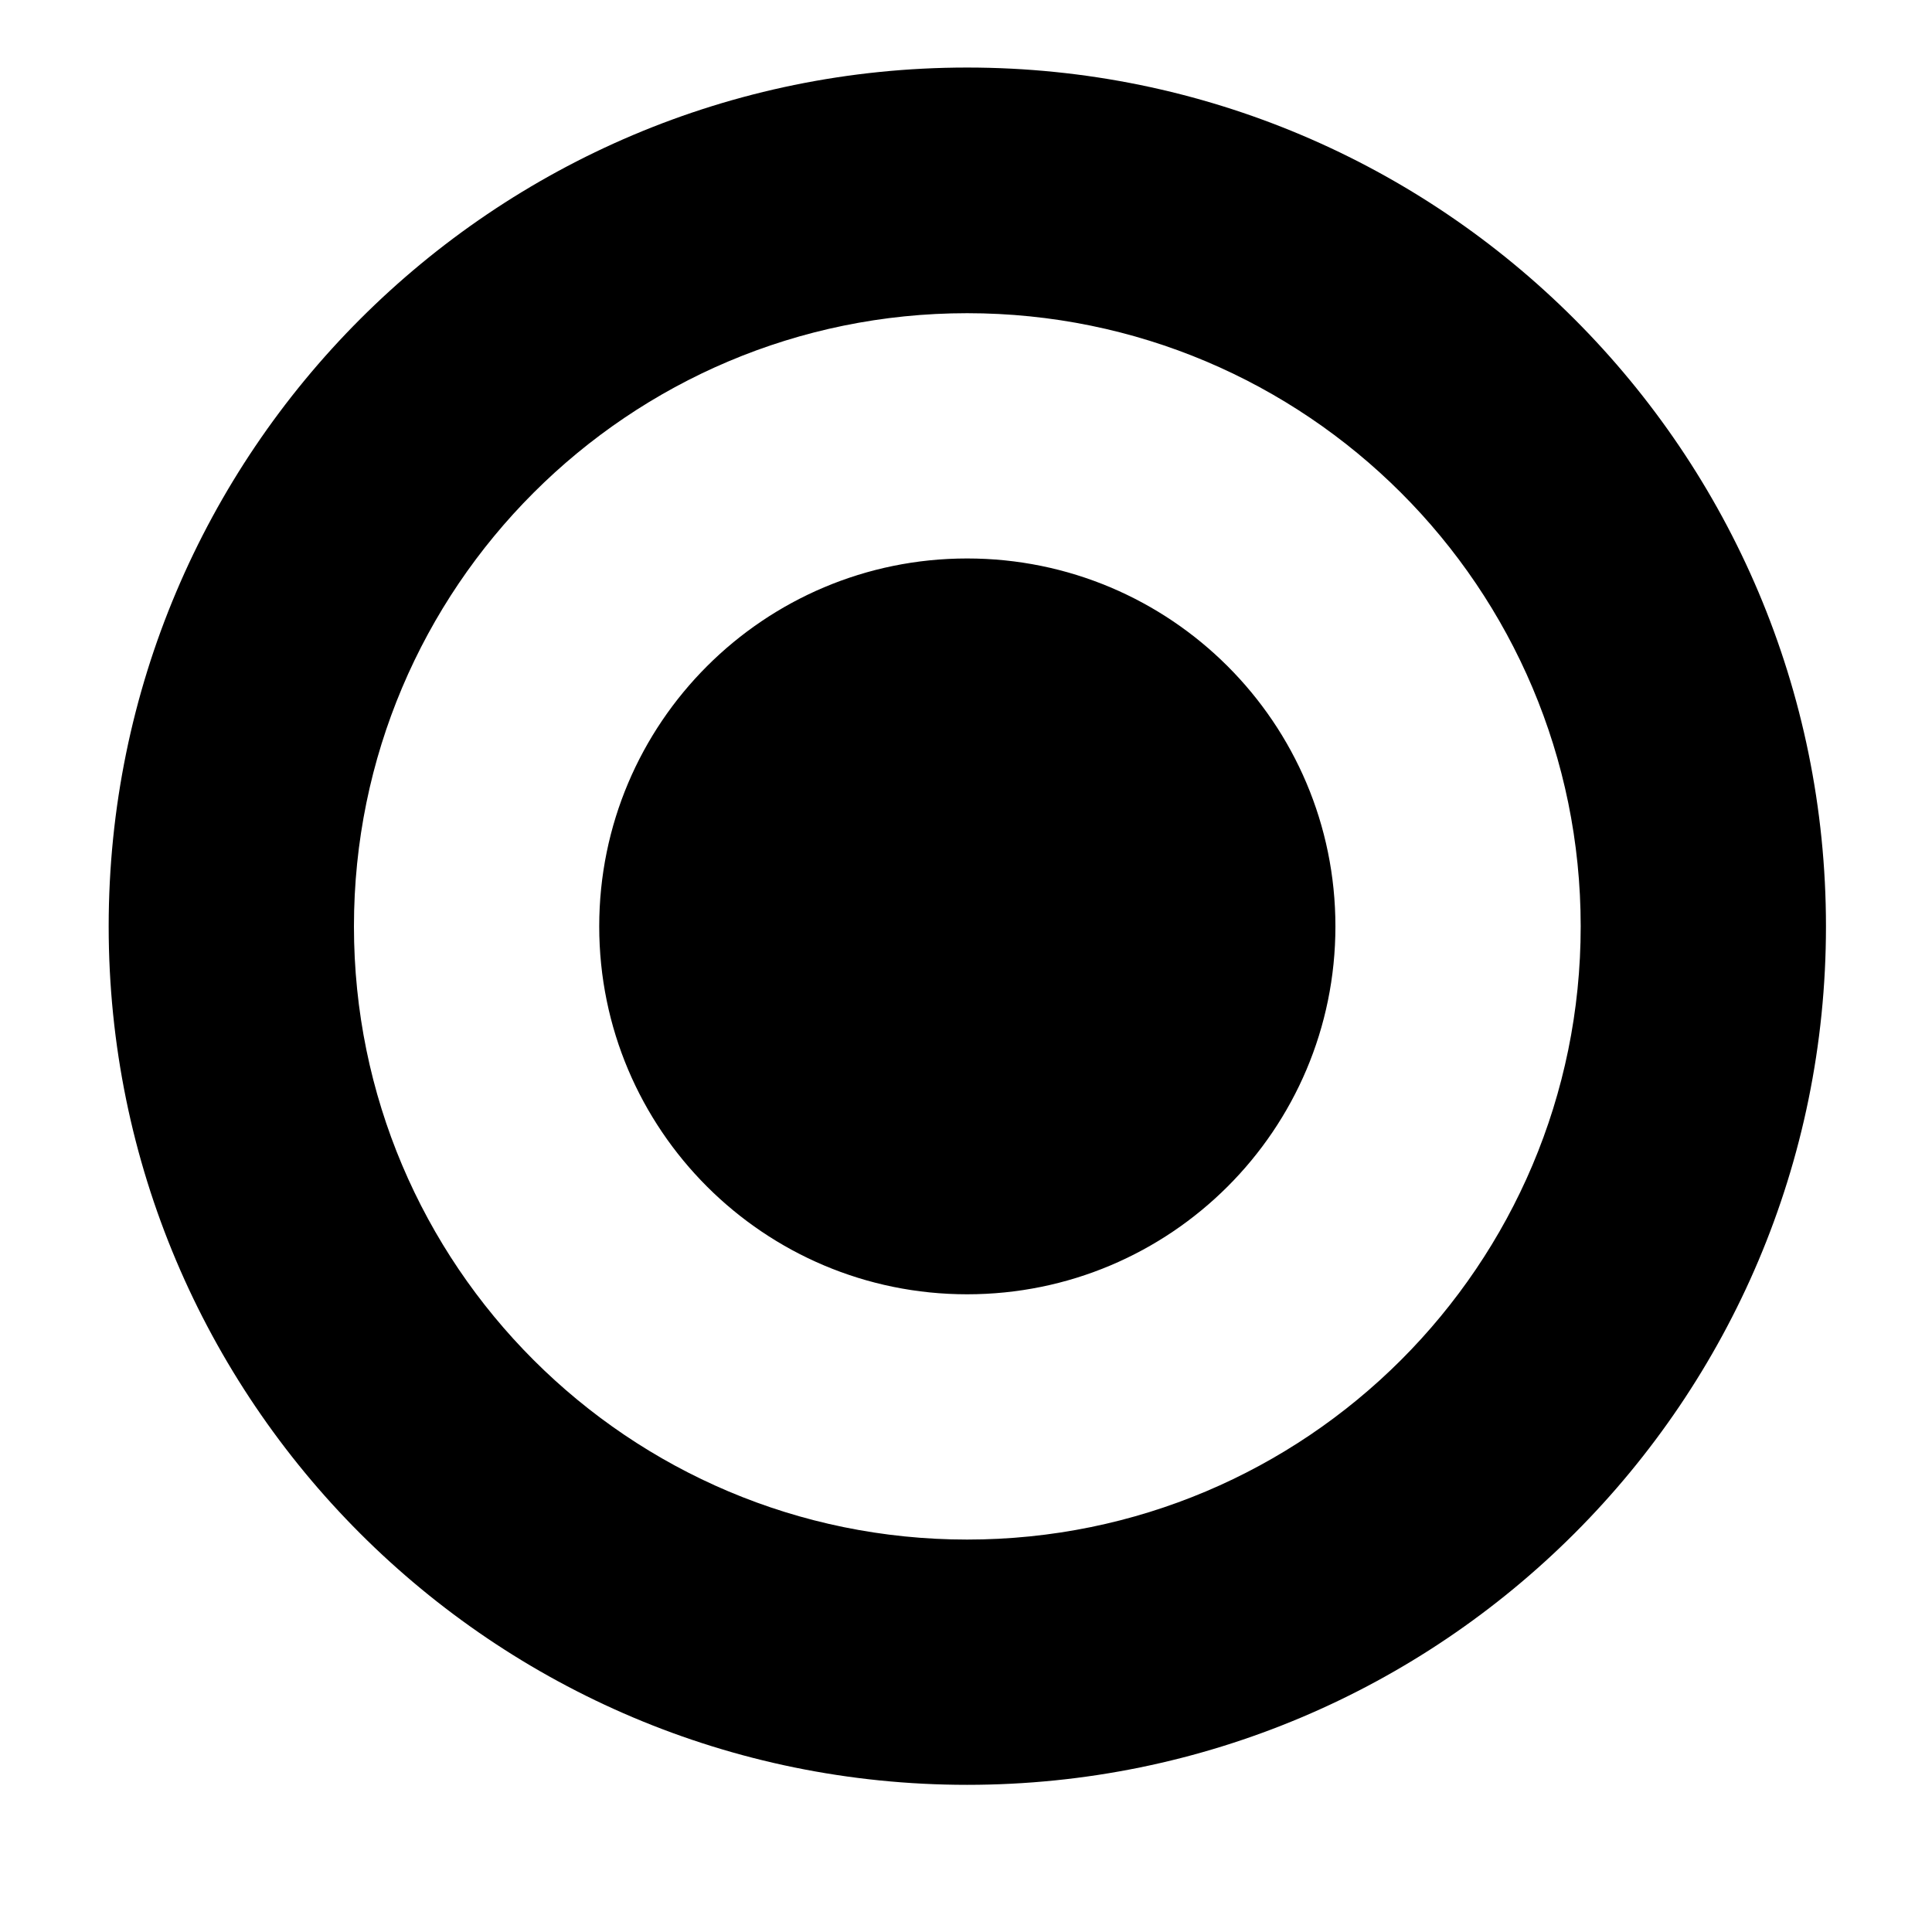 <svg height="512" width="512.0" xmlns="http://www.w3.org/2000/svg"><path d="m256.3 17.9c-125.6 0-227.5 101.9-227.5 227.6 0 125.7 101.9 227.5 227.5 227.5 125.7 0 227.6-101.8 227.6-227.5 0-125.7-101.9-227.6-227.6-227.6z m0 390.1c-89.7 0-162.5-72.7-162.5-162.5 0-89.8 72.8-162.5 162.5-162.5 89.8 0 162.6 72.7 162.6 162.5 0 89.8-72.8 162.5-162.6 162.5z m0-260c-53.8 0-97.5 43.6-97.5 97.5 0 53.9 43.7 97.5 97.5 97.5 53.9 0 97.6-43.6 97.6-97.5 0-53.9-43.7-97.5-97.6-97.5z" /></svg>